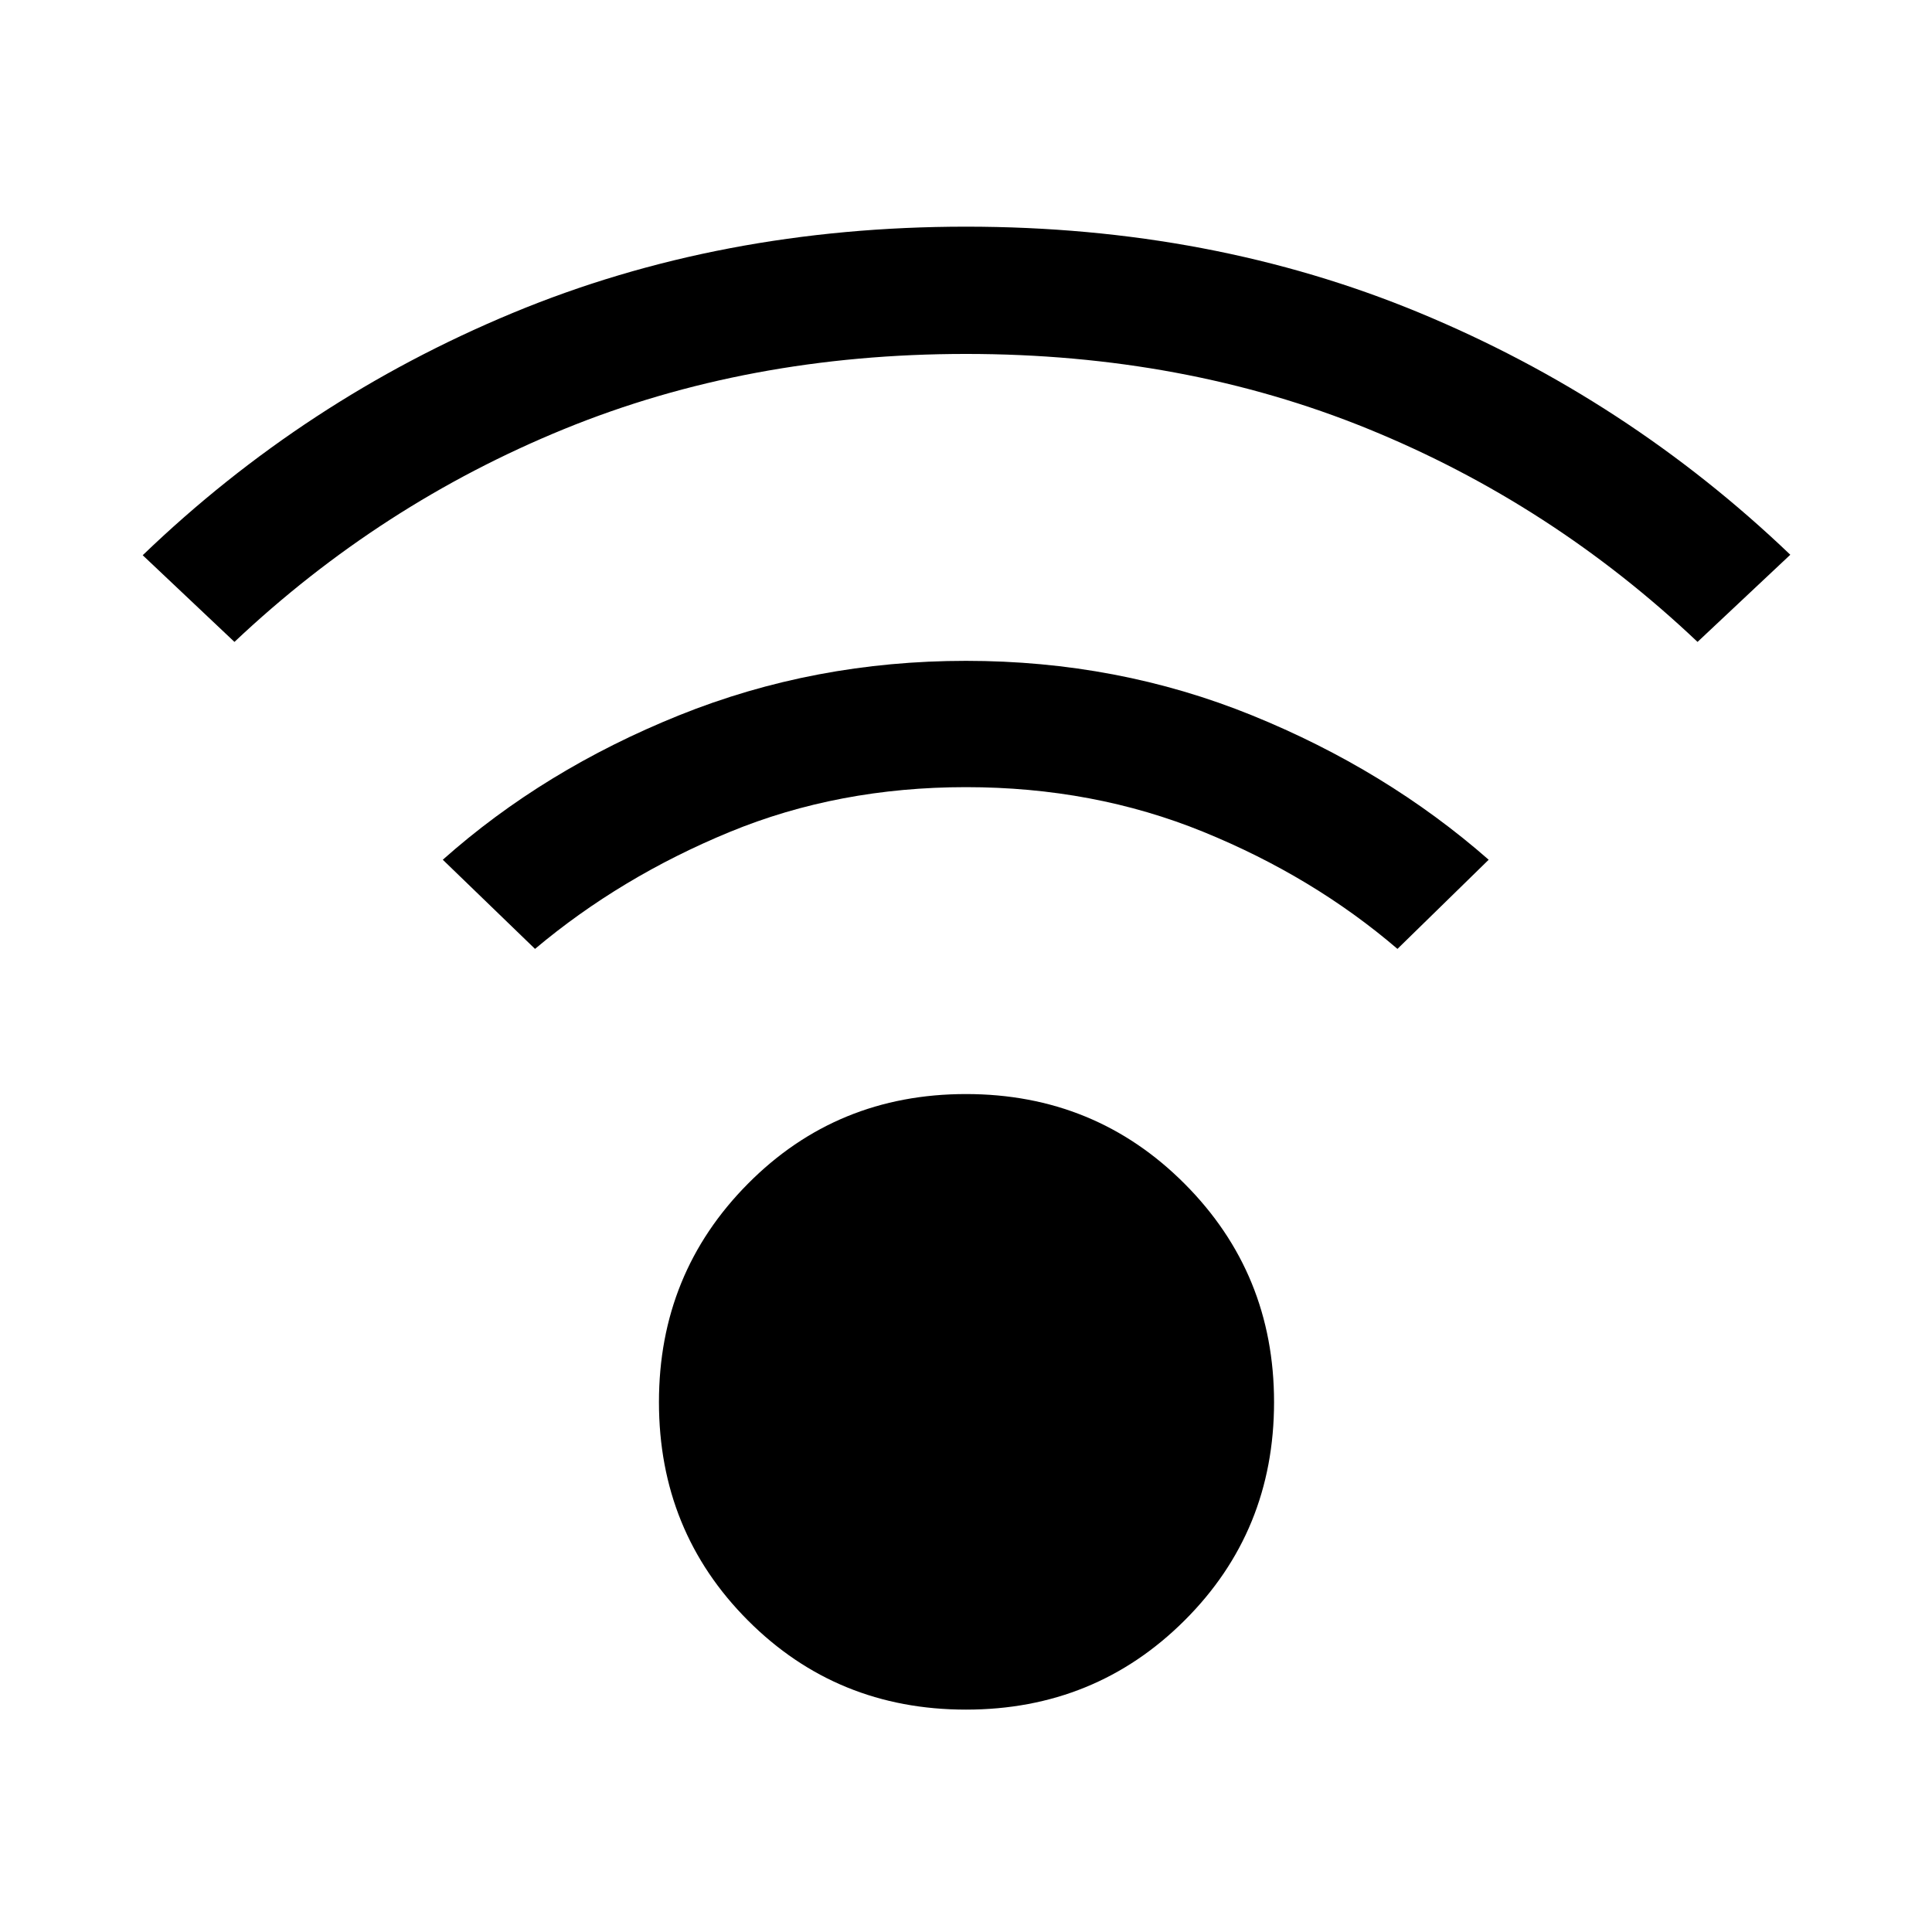 <svg xmlns="http://www.w3.org/2000/svg" height="48" viewBox="0 -960 960 960" width="48"><path d="M480-110.5q-64.17 0-108.37-44.32-44.2-44.31-44.2-108.48 0-63.94 44.2-108.5 44.2-44.57 108.37-44.57t108.62 44.57q44.45 44.56 44.45 108.5 0 64.17-44.45 108.48Q544.17-110.5 480-110.5ZM116.5-641.04l-45.59-43.07q80.46-77.41 183.74-120.34Q357.93-847.37 480-847.37t225.35 42.8q103.28 42.81 184.24 120.22l-46.09 43.31q-72.48-68.68-163.79-105.88-91.32-37.21-199.71-37.21-108.39 0-199.71 37.33-91.31 37.32-163.79 105.76ZM694.39-488.5q-42.04-36-96.52-58.18-54.48-22.19-117.87-22.19-63.39 0-117.49 22.3-54.1 22.31-96.66 58.07l-45.83-44.3q50.26-44.72 117.44-71.78 67.17-27.05 142.54-27.05 75.37 0 142.04 27.05 66.68 27.06 117.68 71.78l-45.33 44.3Z"/></svg>